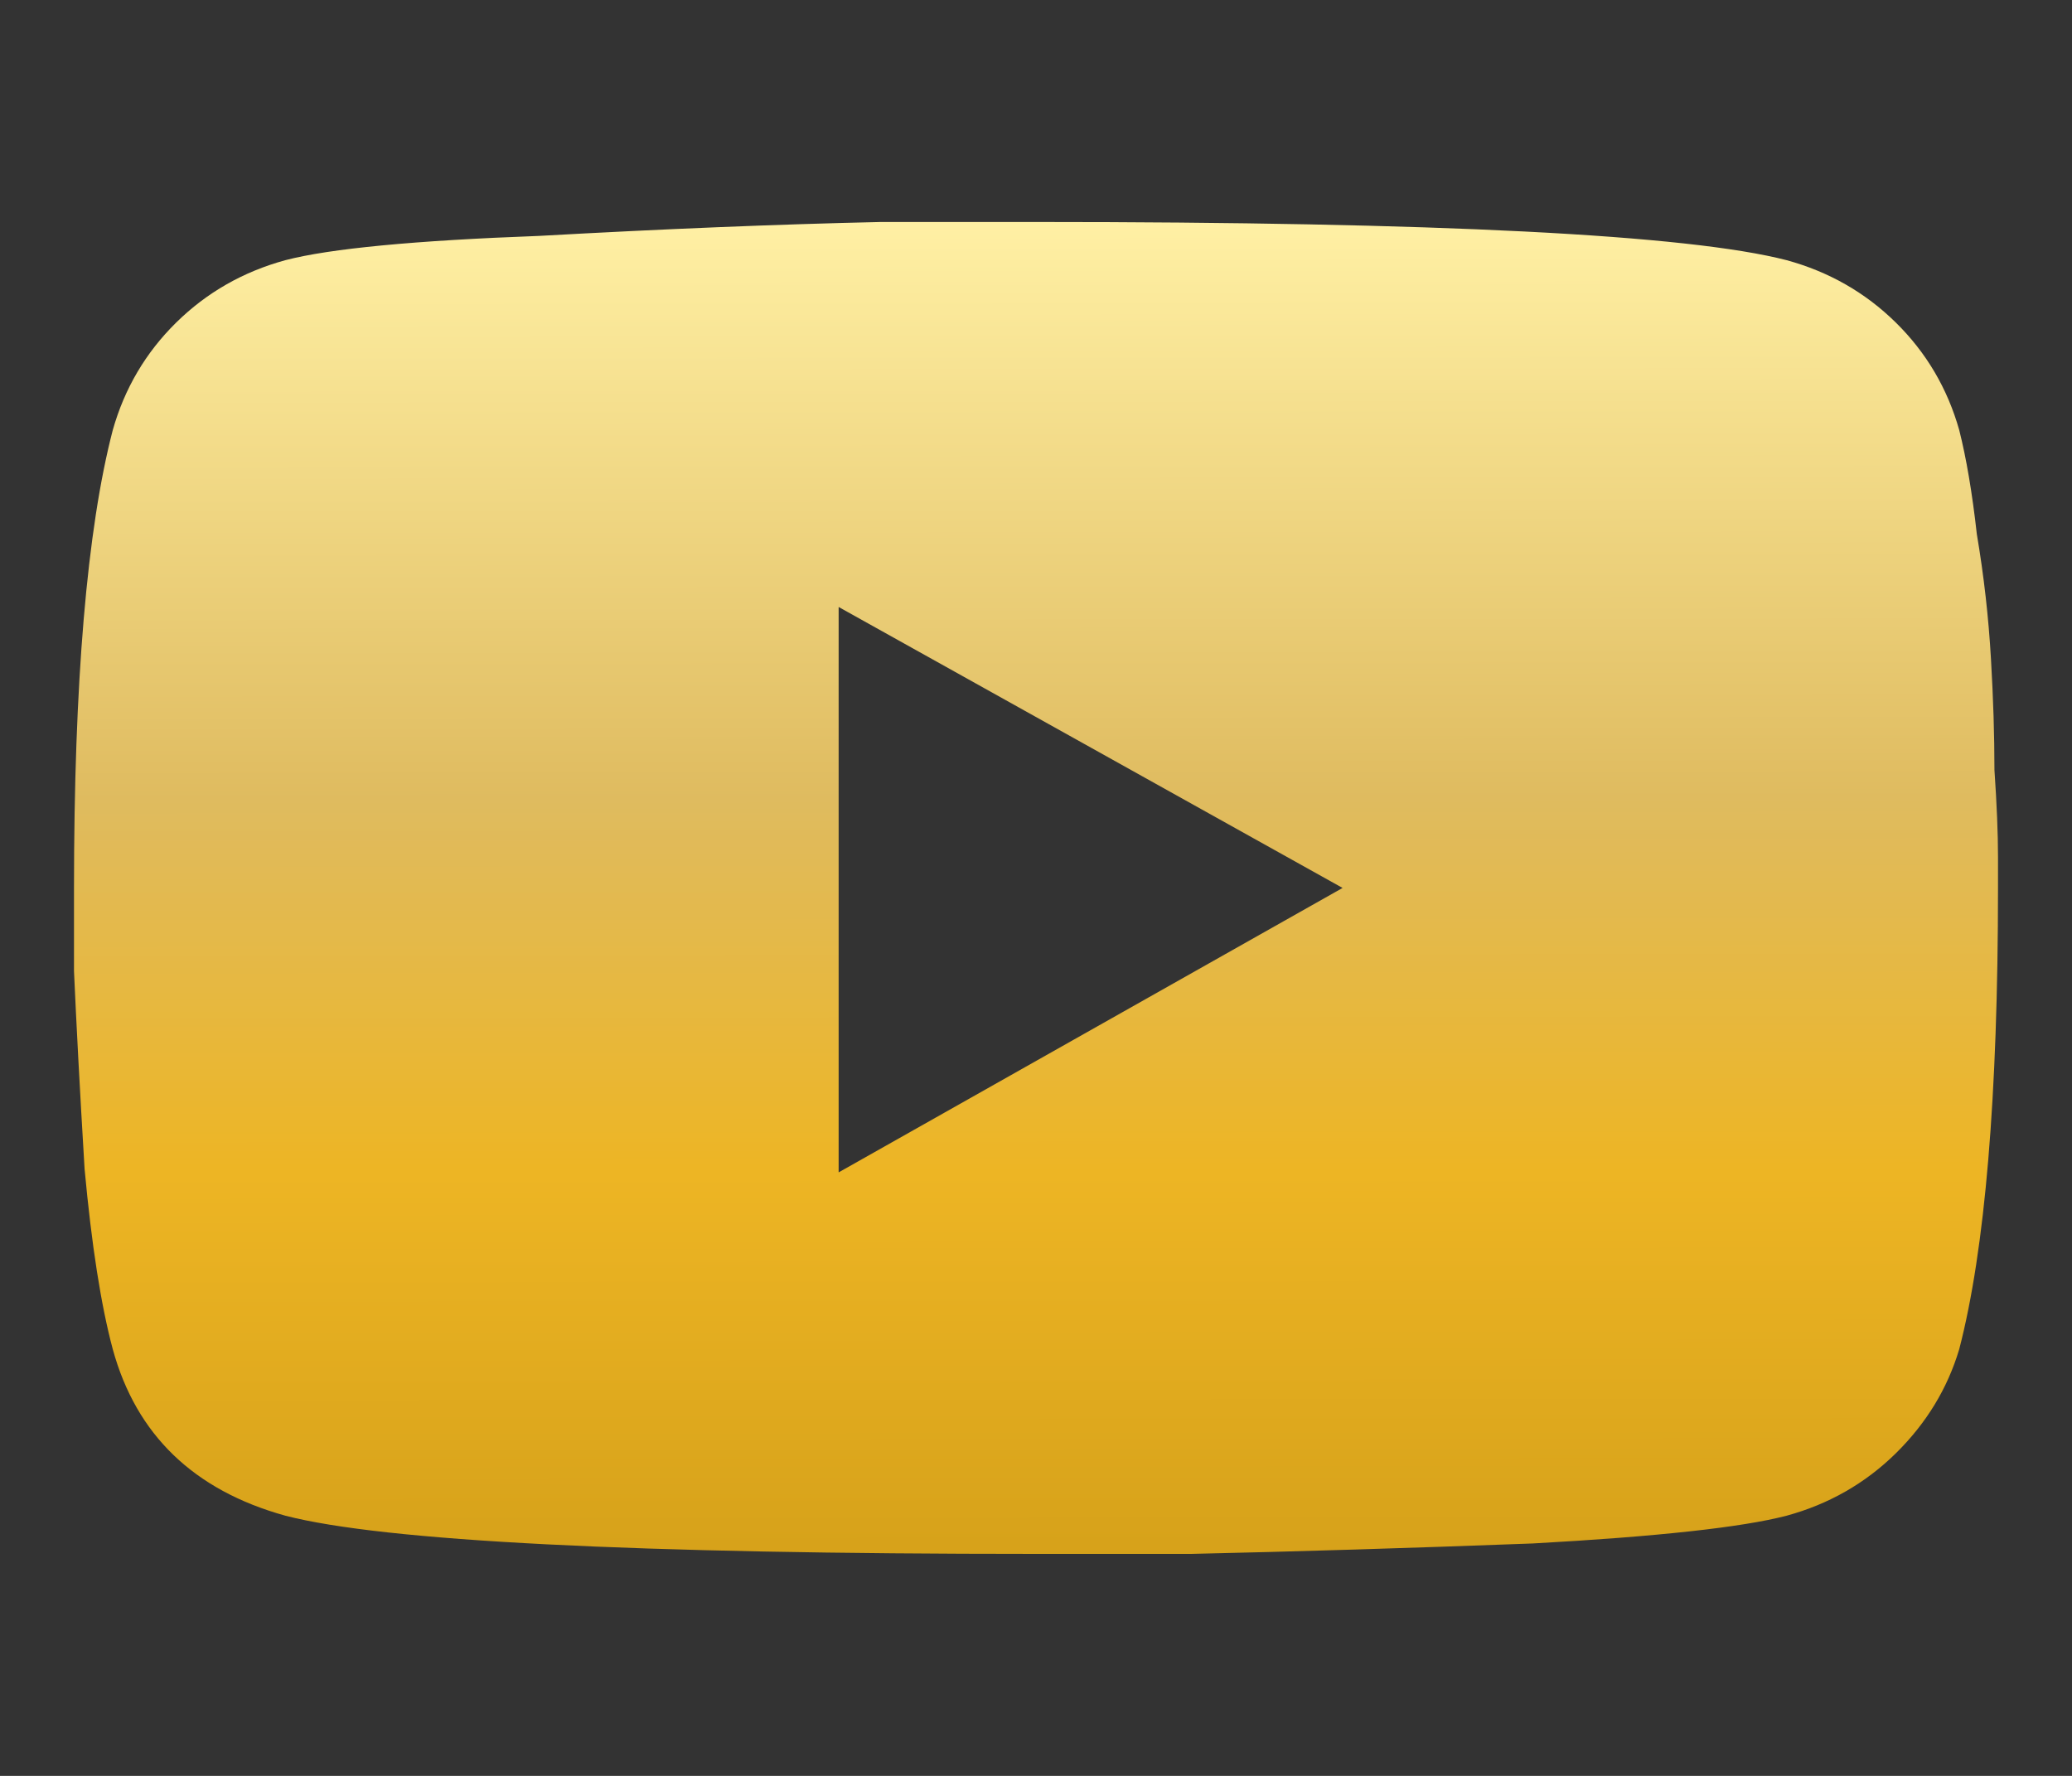 <svg width="28" height="24" viewBox="0 0 28 24" fill="none" xmlns="http://www.w3.org/2000/svg">
<rect x="0" y="0" width="28" height="24" fill="#333333" stroke="none"/>
<path d="M26.476 5.812C26.571 6.188 26.651 6.656 26.714 7.219C26.809 7.781 26.873 8.344 26.905 8.906C26.936 9.438 26.952 9.938 26.952 10.406C26.984 10.875 27 11.266 27 11.578V12C27 14.812 26.825 16.891 26.476 18.234C26.317 18.766 26.032 19.234 25.619 19.641C25.206 20.047 24.714 20.328 24.143 20.484C23.54 20.641 22.397 20.766 20.714 20.859C19.032 20.922 17.492 20.969 16.095 21H14C8.571 21 5.19 20.828 3.857 20.484C2.619 20.141 1.841 19.391 1.524 18.234C1.365 17.641 1.238 16.828 1.143 15.797C1.079 14.734 1.032 13.844 1 13.125V12C1 9.219 1.175 7.156 1.524 5.812C1.683 5.25 1.968 4.766 2.381 4.359C2.794 3.953 3.286 3.672 3.857 3.516C4.46 3.359 5.603 3.25 7.286 3.188C8.968 3.094 10.508 3.031 11.905 3H14C19.429 3 22.809 3.172 24.143 3.516C24.714 3.672 25.206 3.953 25.619 4.359C26.032 4.766 26.317 5.25 26.476 5.812ZM11.333 15.844L18.143 12L11.333 8.203V15.844Z" fill="url(#paint0_linear_1_1517)"/>
<defs>
<linearGradient id="paint0_linear_1_1517" x1="14.101" y1="3" x2="14.121" y2="21.978" gradientUnits="userSpaceOnUse">
<stop stop-color="#FFF0A4"/>
<stop offset="0.411" stop-color="#DFBB5F"/>
<stop offset="0.677" stop-color="#EDB524"/>
<stop offset="1" stop-color="#D29E18"/>
</linearGradient>
</defs>
</svg>
